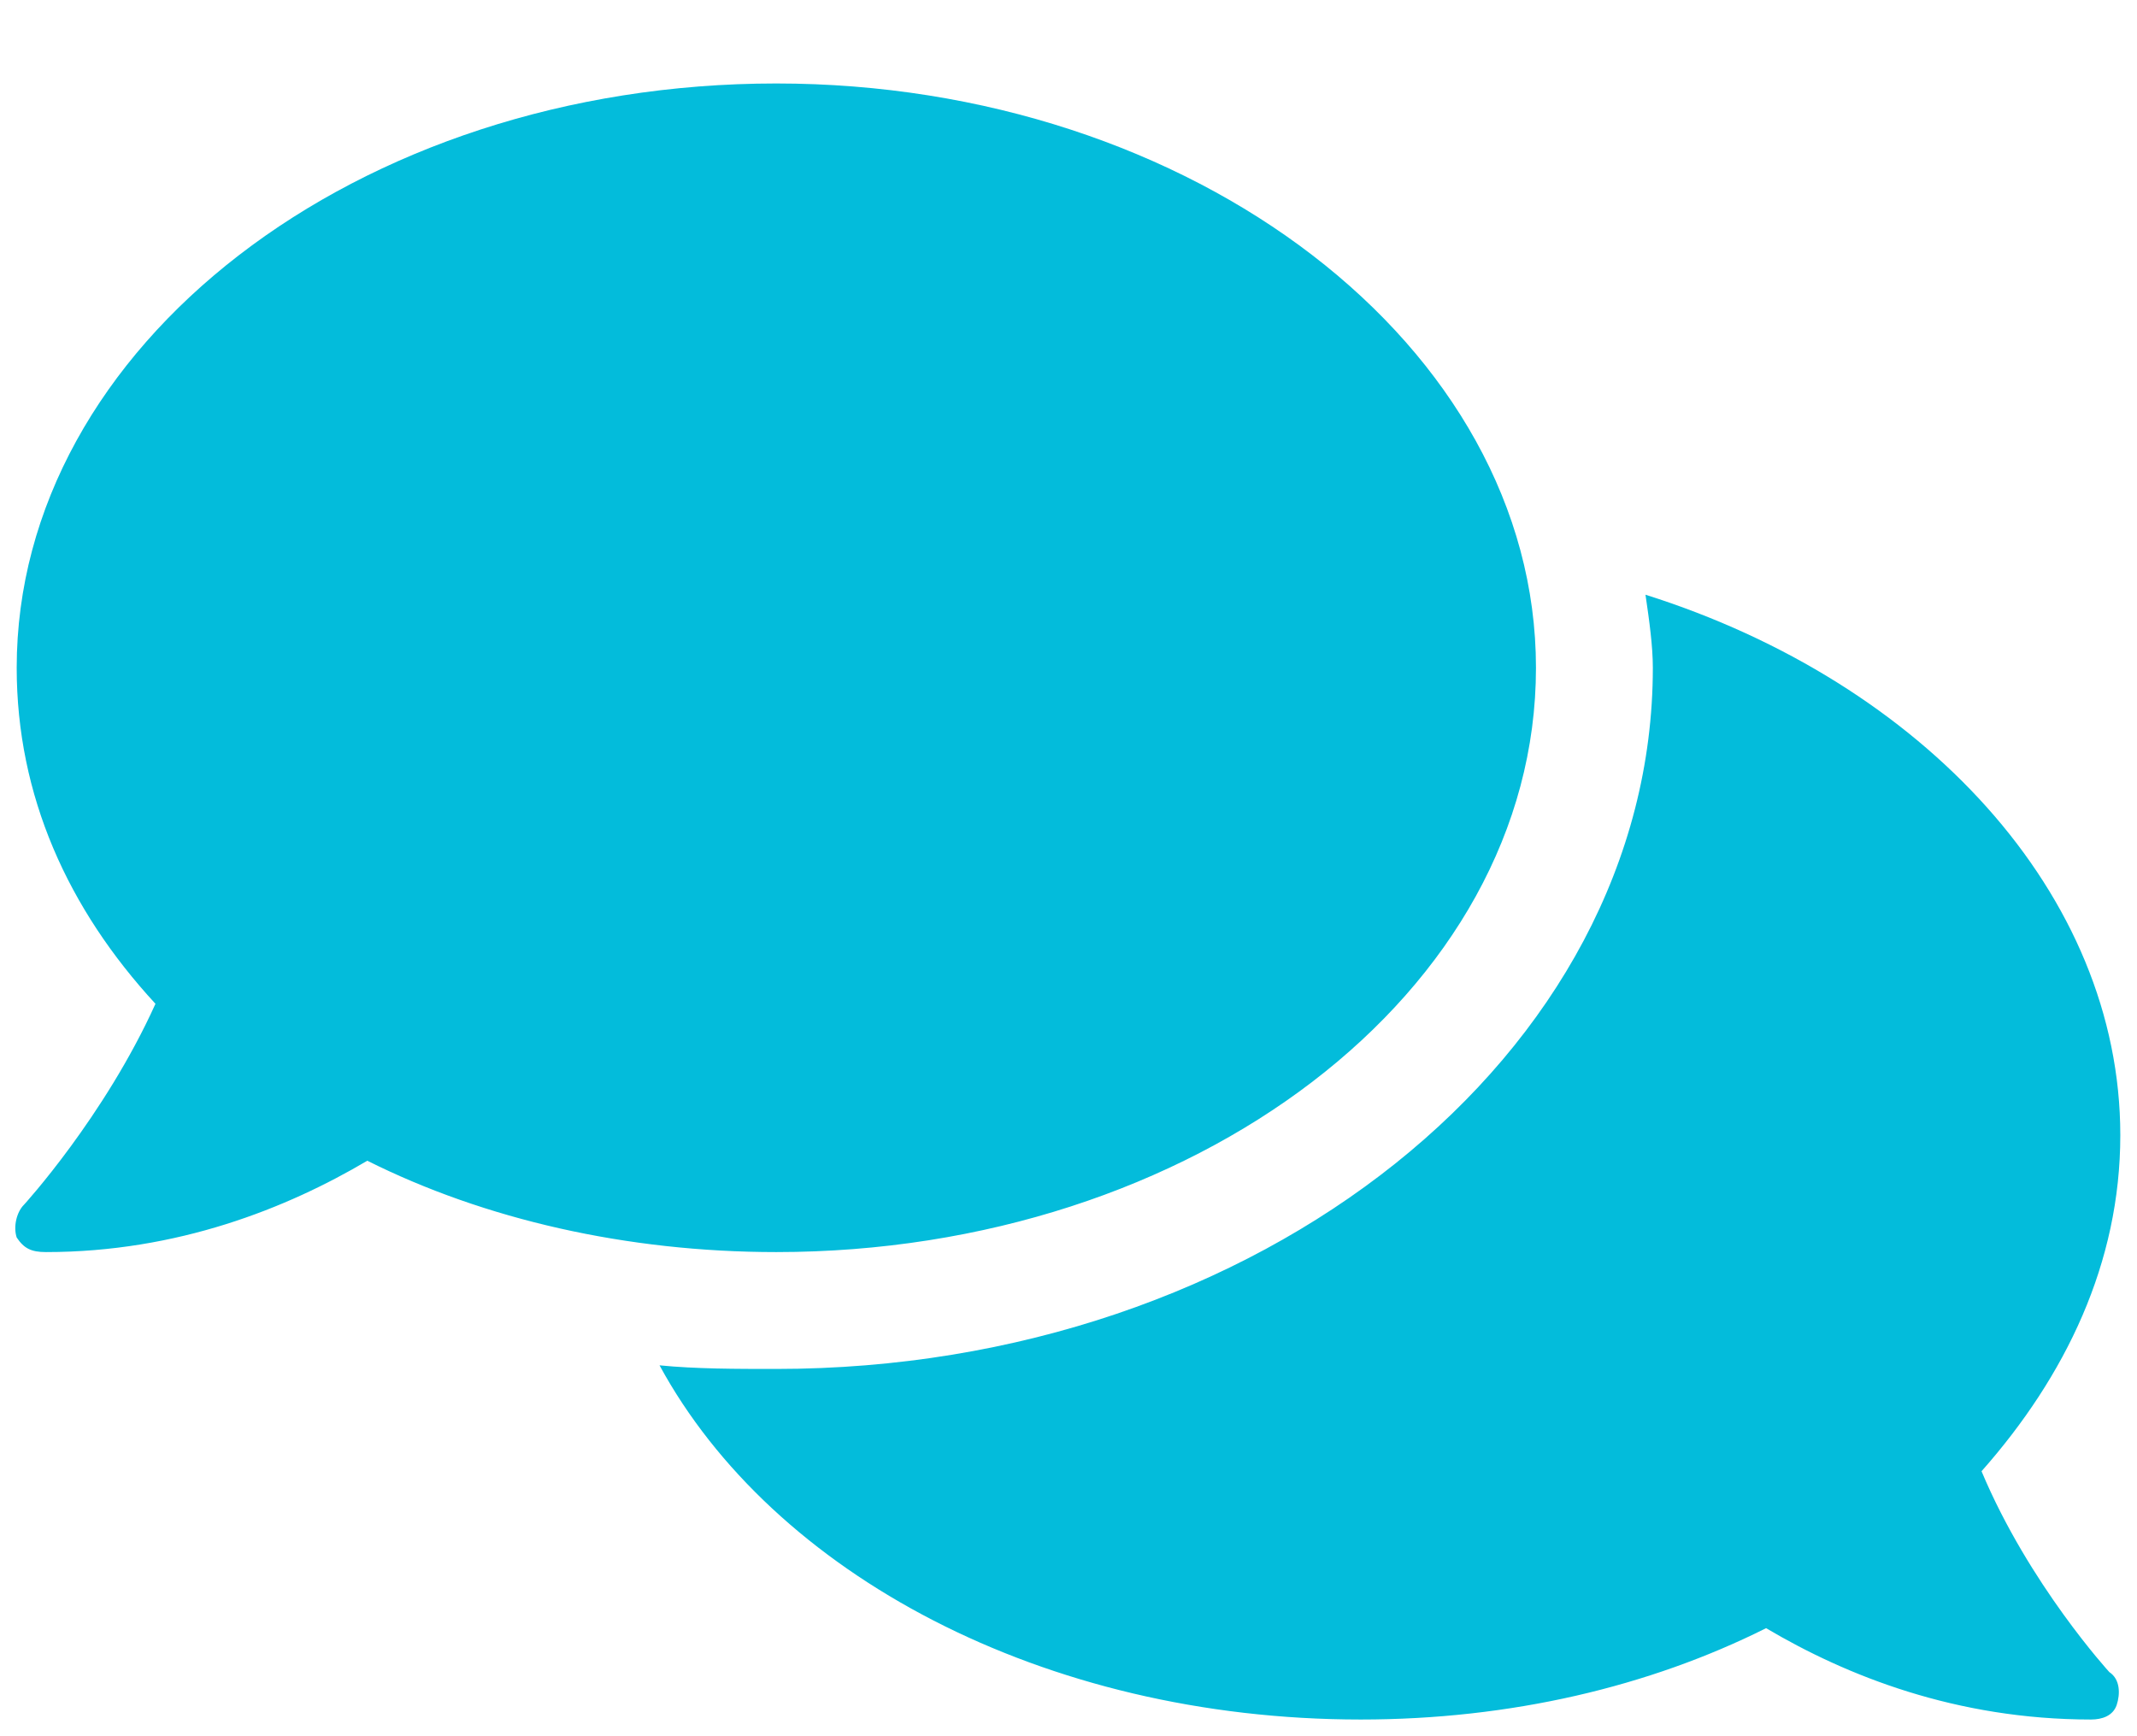 <svg width="16" height="13" viewBox="0 0 16 13" fill="none" xmlns="http://www.w3.org/2000/svg">
<path d="M11.5 5C11.5 2.594 8.93 0.625 5.812 0.625C2.668 0.625 0.125 2.594 0.125 5C0.125 5.957 0.508 6.805 1.164 7.516C0.781 8.363 0.18 9.02 0.18 9.02C0.125 9.074 0.098 9.184 0.125 9.266C0.18 9.348 0.234 9.375 0.344 9.375C1.328 9.375 2.148 9.047 2.75 8.691C3.625 9.129 4.691 9.375 5.812 9.375C8.93 9.375 11.5 7.434 11.5 5ZM14.836 11.016C15.465 10.305 15.875 9.457 15.875 8.5C15.875 6.695 14.398 5.109 12.32 4.453C12.348 4.645 12.375 4.836 12.375 5C12.375 7.898 9.422 10.25 5.812 10.25C5.512 10.25 5.211 10.25 4.938 10.223C5.785 11.781 7.809 12.875 10.188 12.875C11.309 12.875 12.348 12.629 13.223 12.191C13.824 12.547 14.645 12.875 15.656 12.875C15.738 12.875 15.82 12.848 15.848 12.766C15.875 12.684 15.875 12.574 15.793 12.52C15.793 12.52 15.191 11.863 14.836 11.016Z" fill="#03BCDB"/>
<a href="https://www.figma.com/file/ZQaFoFbpO4wpNfLo7JE3Cr/?node-id=3310%3A58">
<rect fill="black" fill-opacity="0" x="1.125" y="2.95" width="15.75" height="16.1"/>
</a>
</svg>
